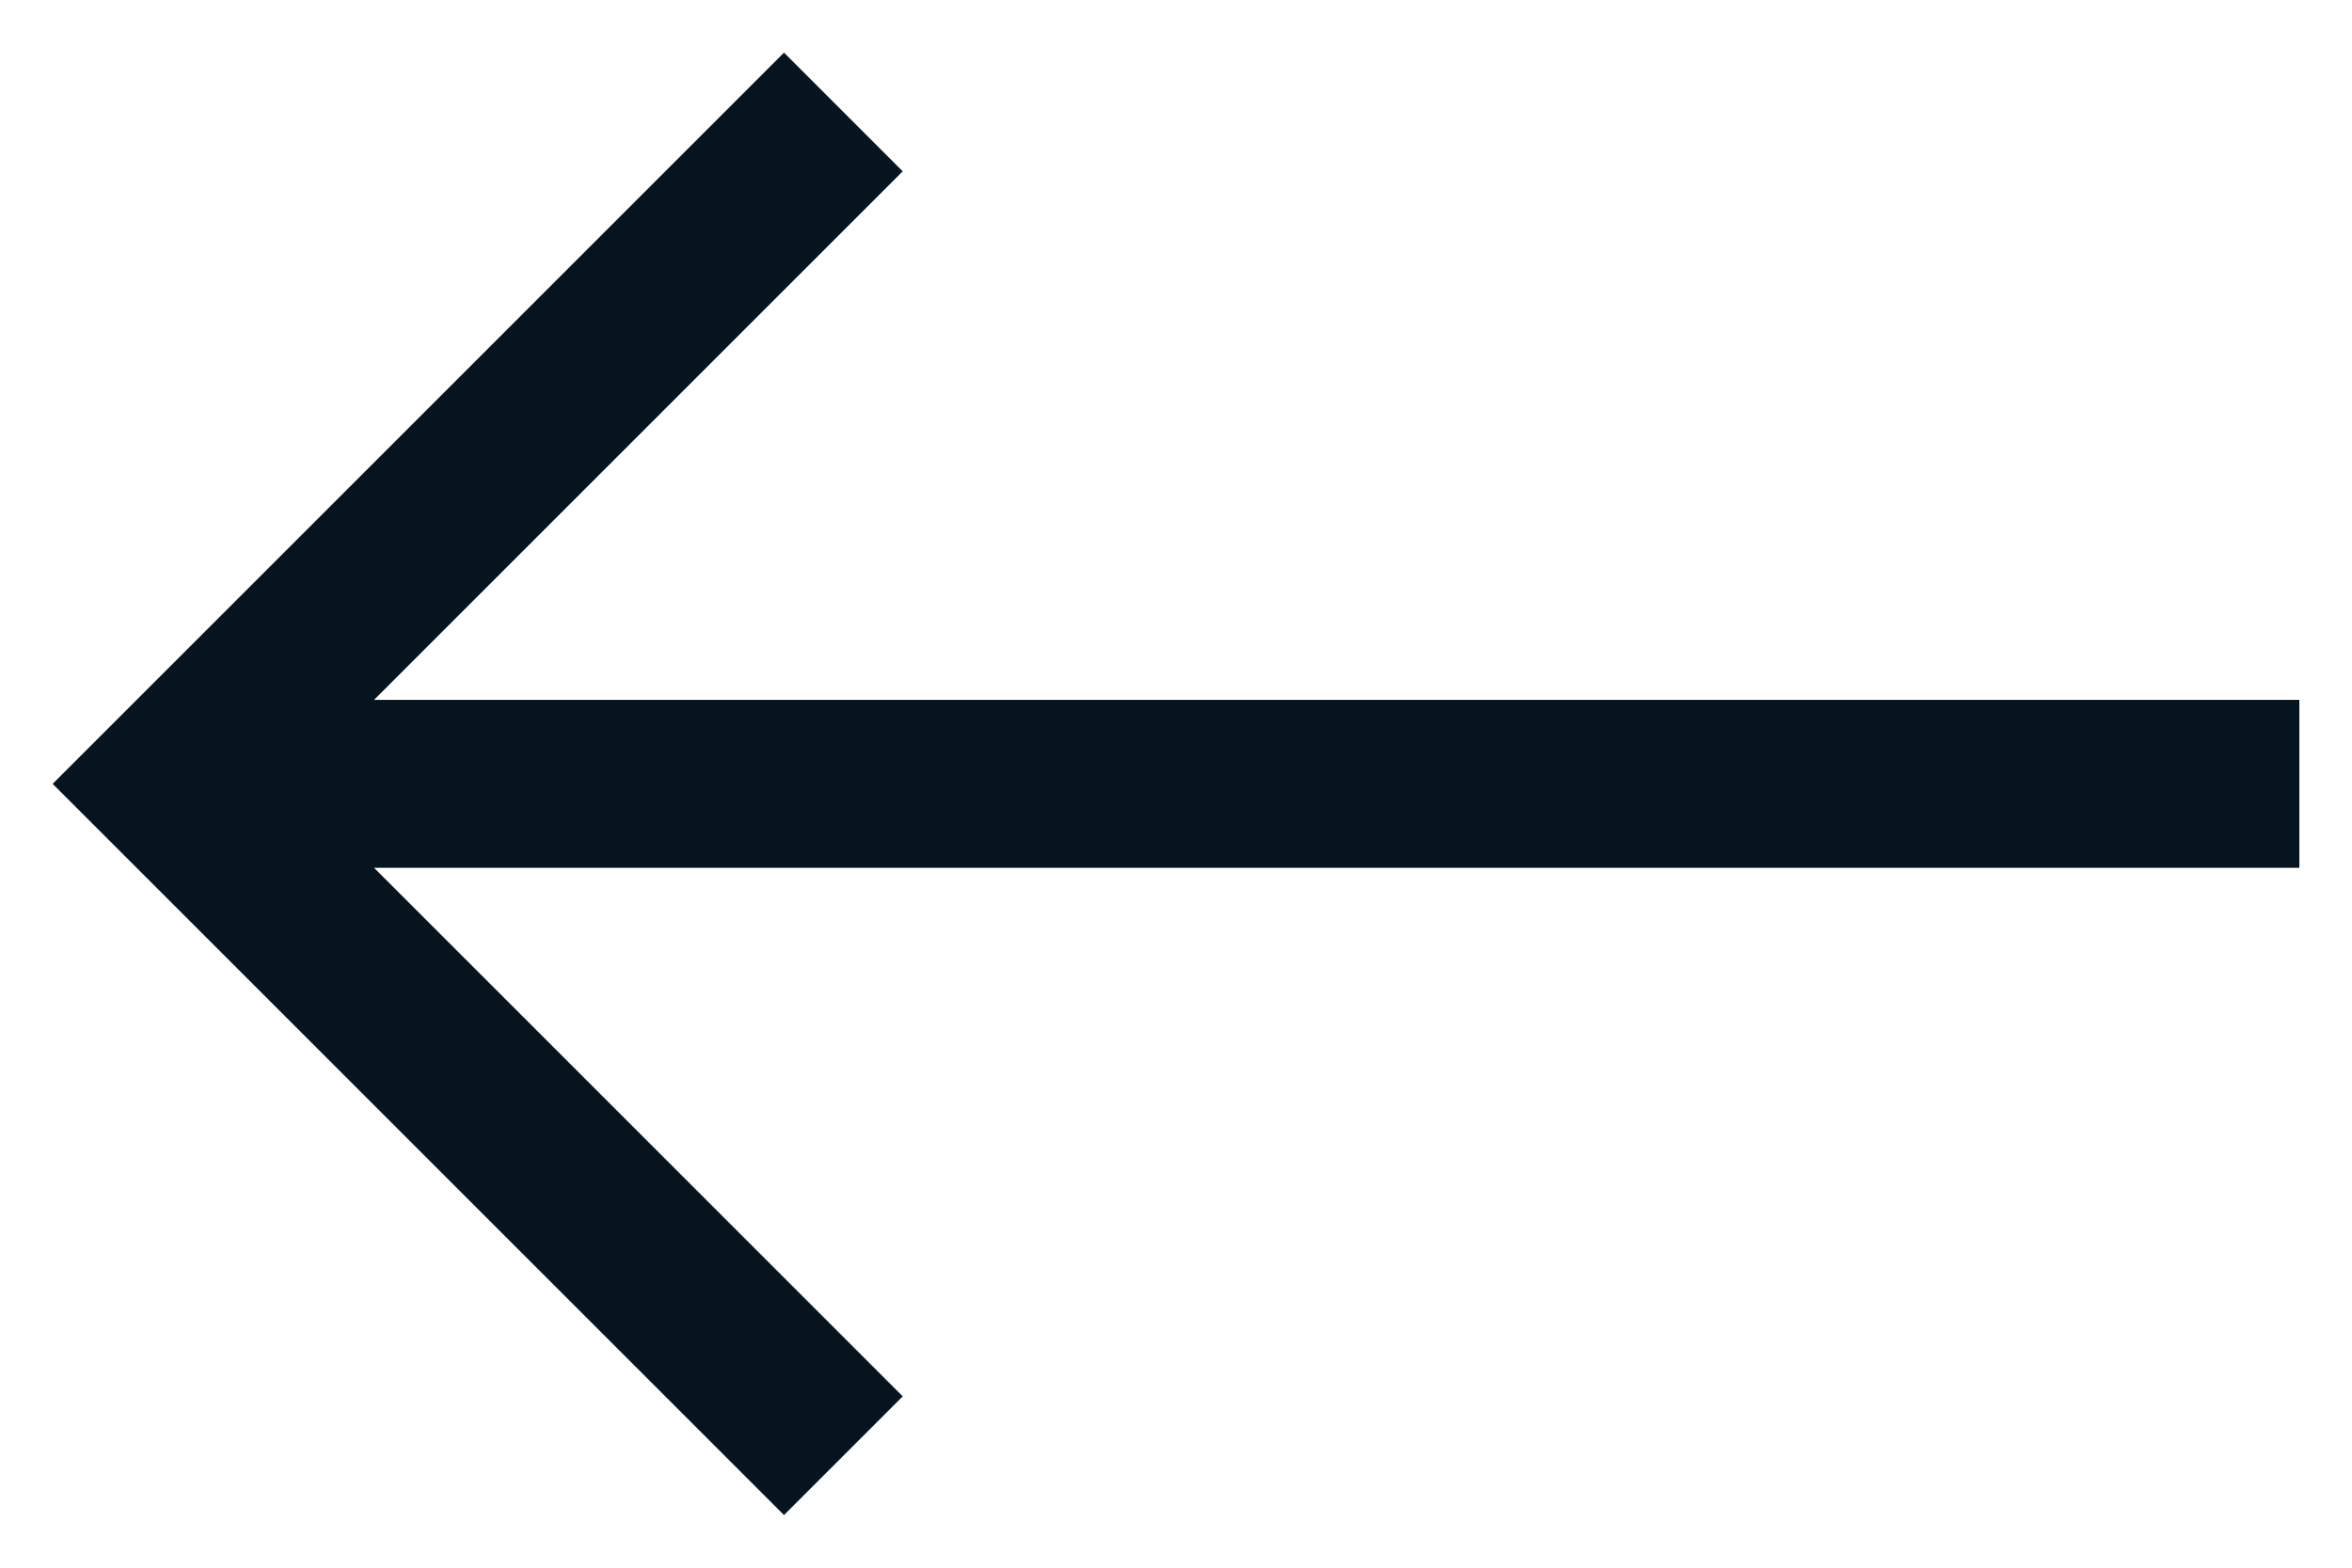 <svg width="21" height="14" viewBox="0 0 21 14" fill="none" xmlns="http://www.w3.org/2000/svg">
<path d="M7 13.53L8.06 12.47L3.34 7.75H20.53V6.25H3.34L8.06 1.53L7 0.47L0.47 7L7 13.53Z" fill="#05141F"/>
</svg>

